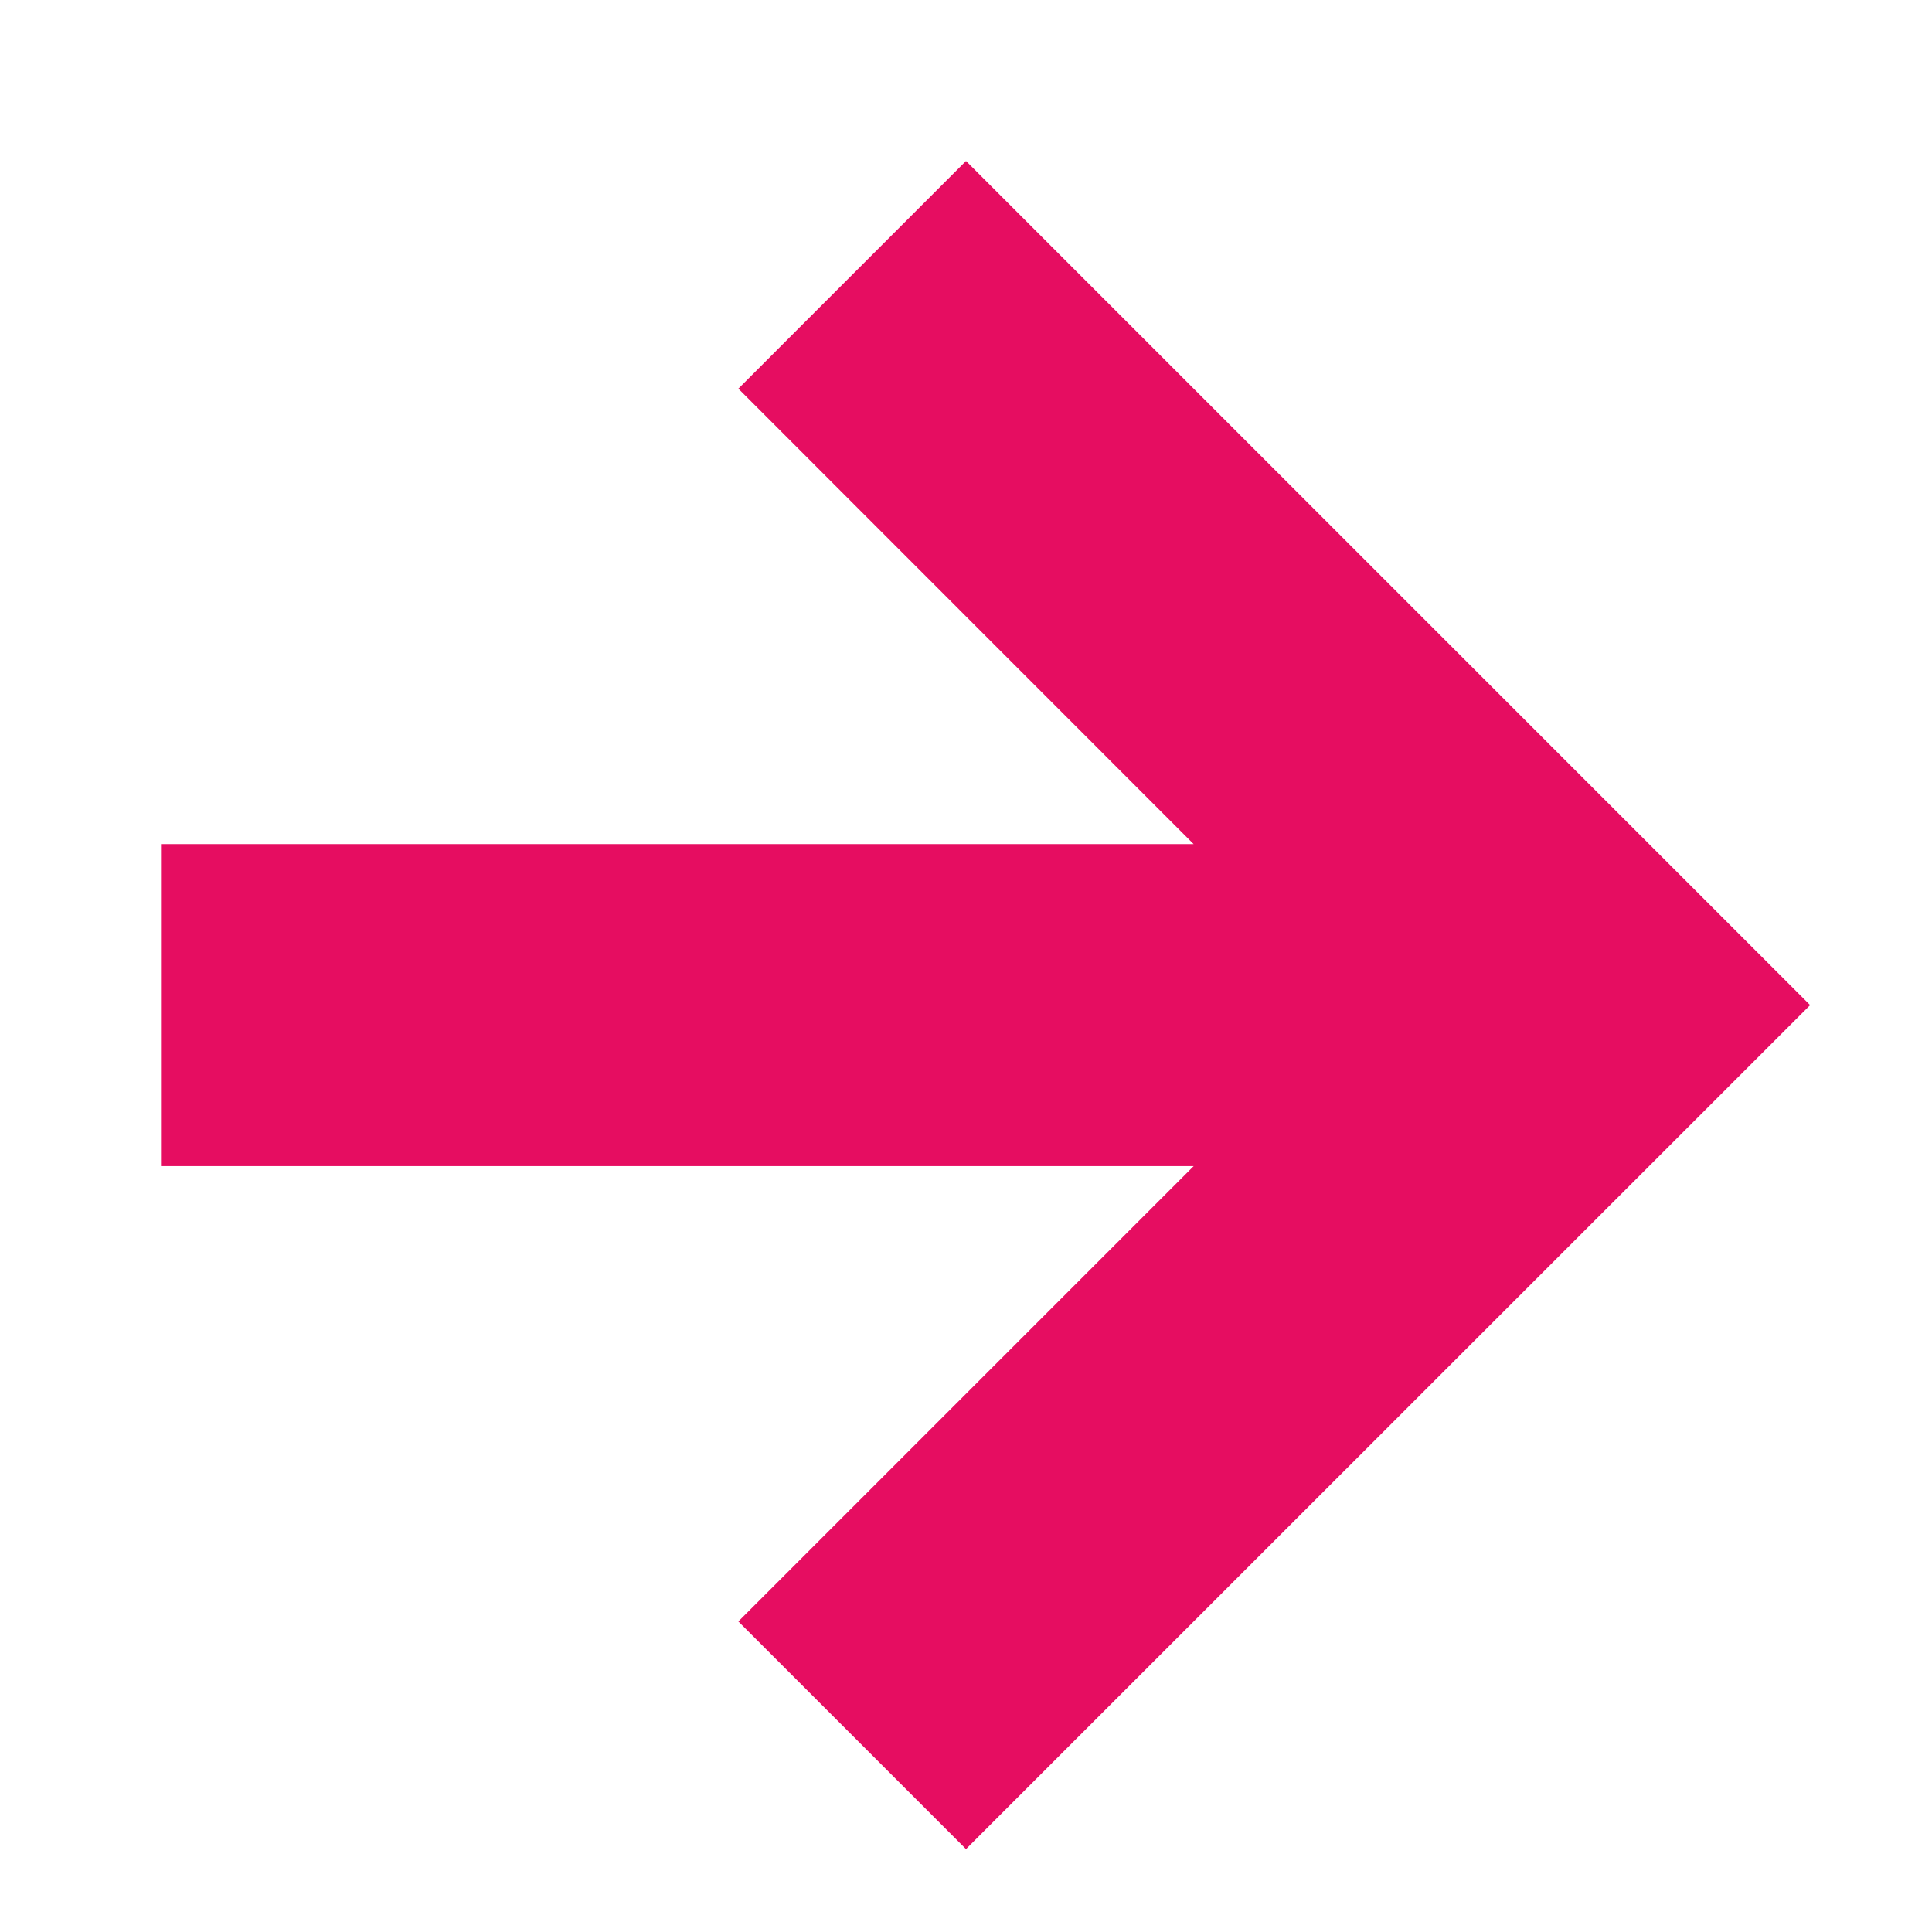 <svg width="12" height="12" viewBox="0 0 12 12" fill="none" xmlns="http://www.w3.org/2000/svg">
<path id="icon_arrow-right" fill-rule="evenodd" clip-rule="evenodd" d="M7.414 7.243L4.586 10.071L6 11.485L11.243 6.243L6 1L4.586 2.414L7.414 5.243H1V7.243H7.414Z" fill="#E60D61"/>
</svg>
